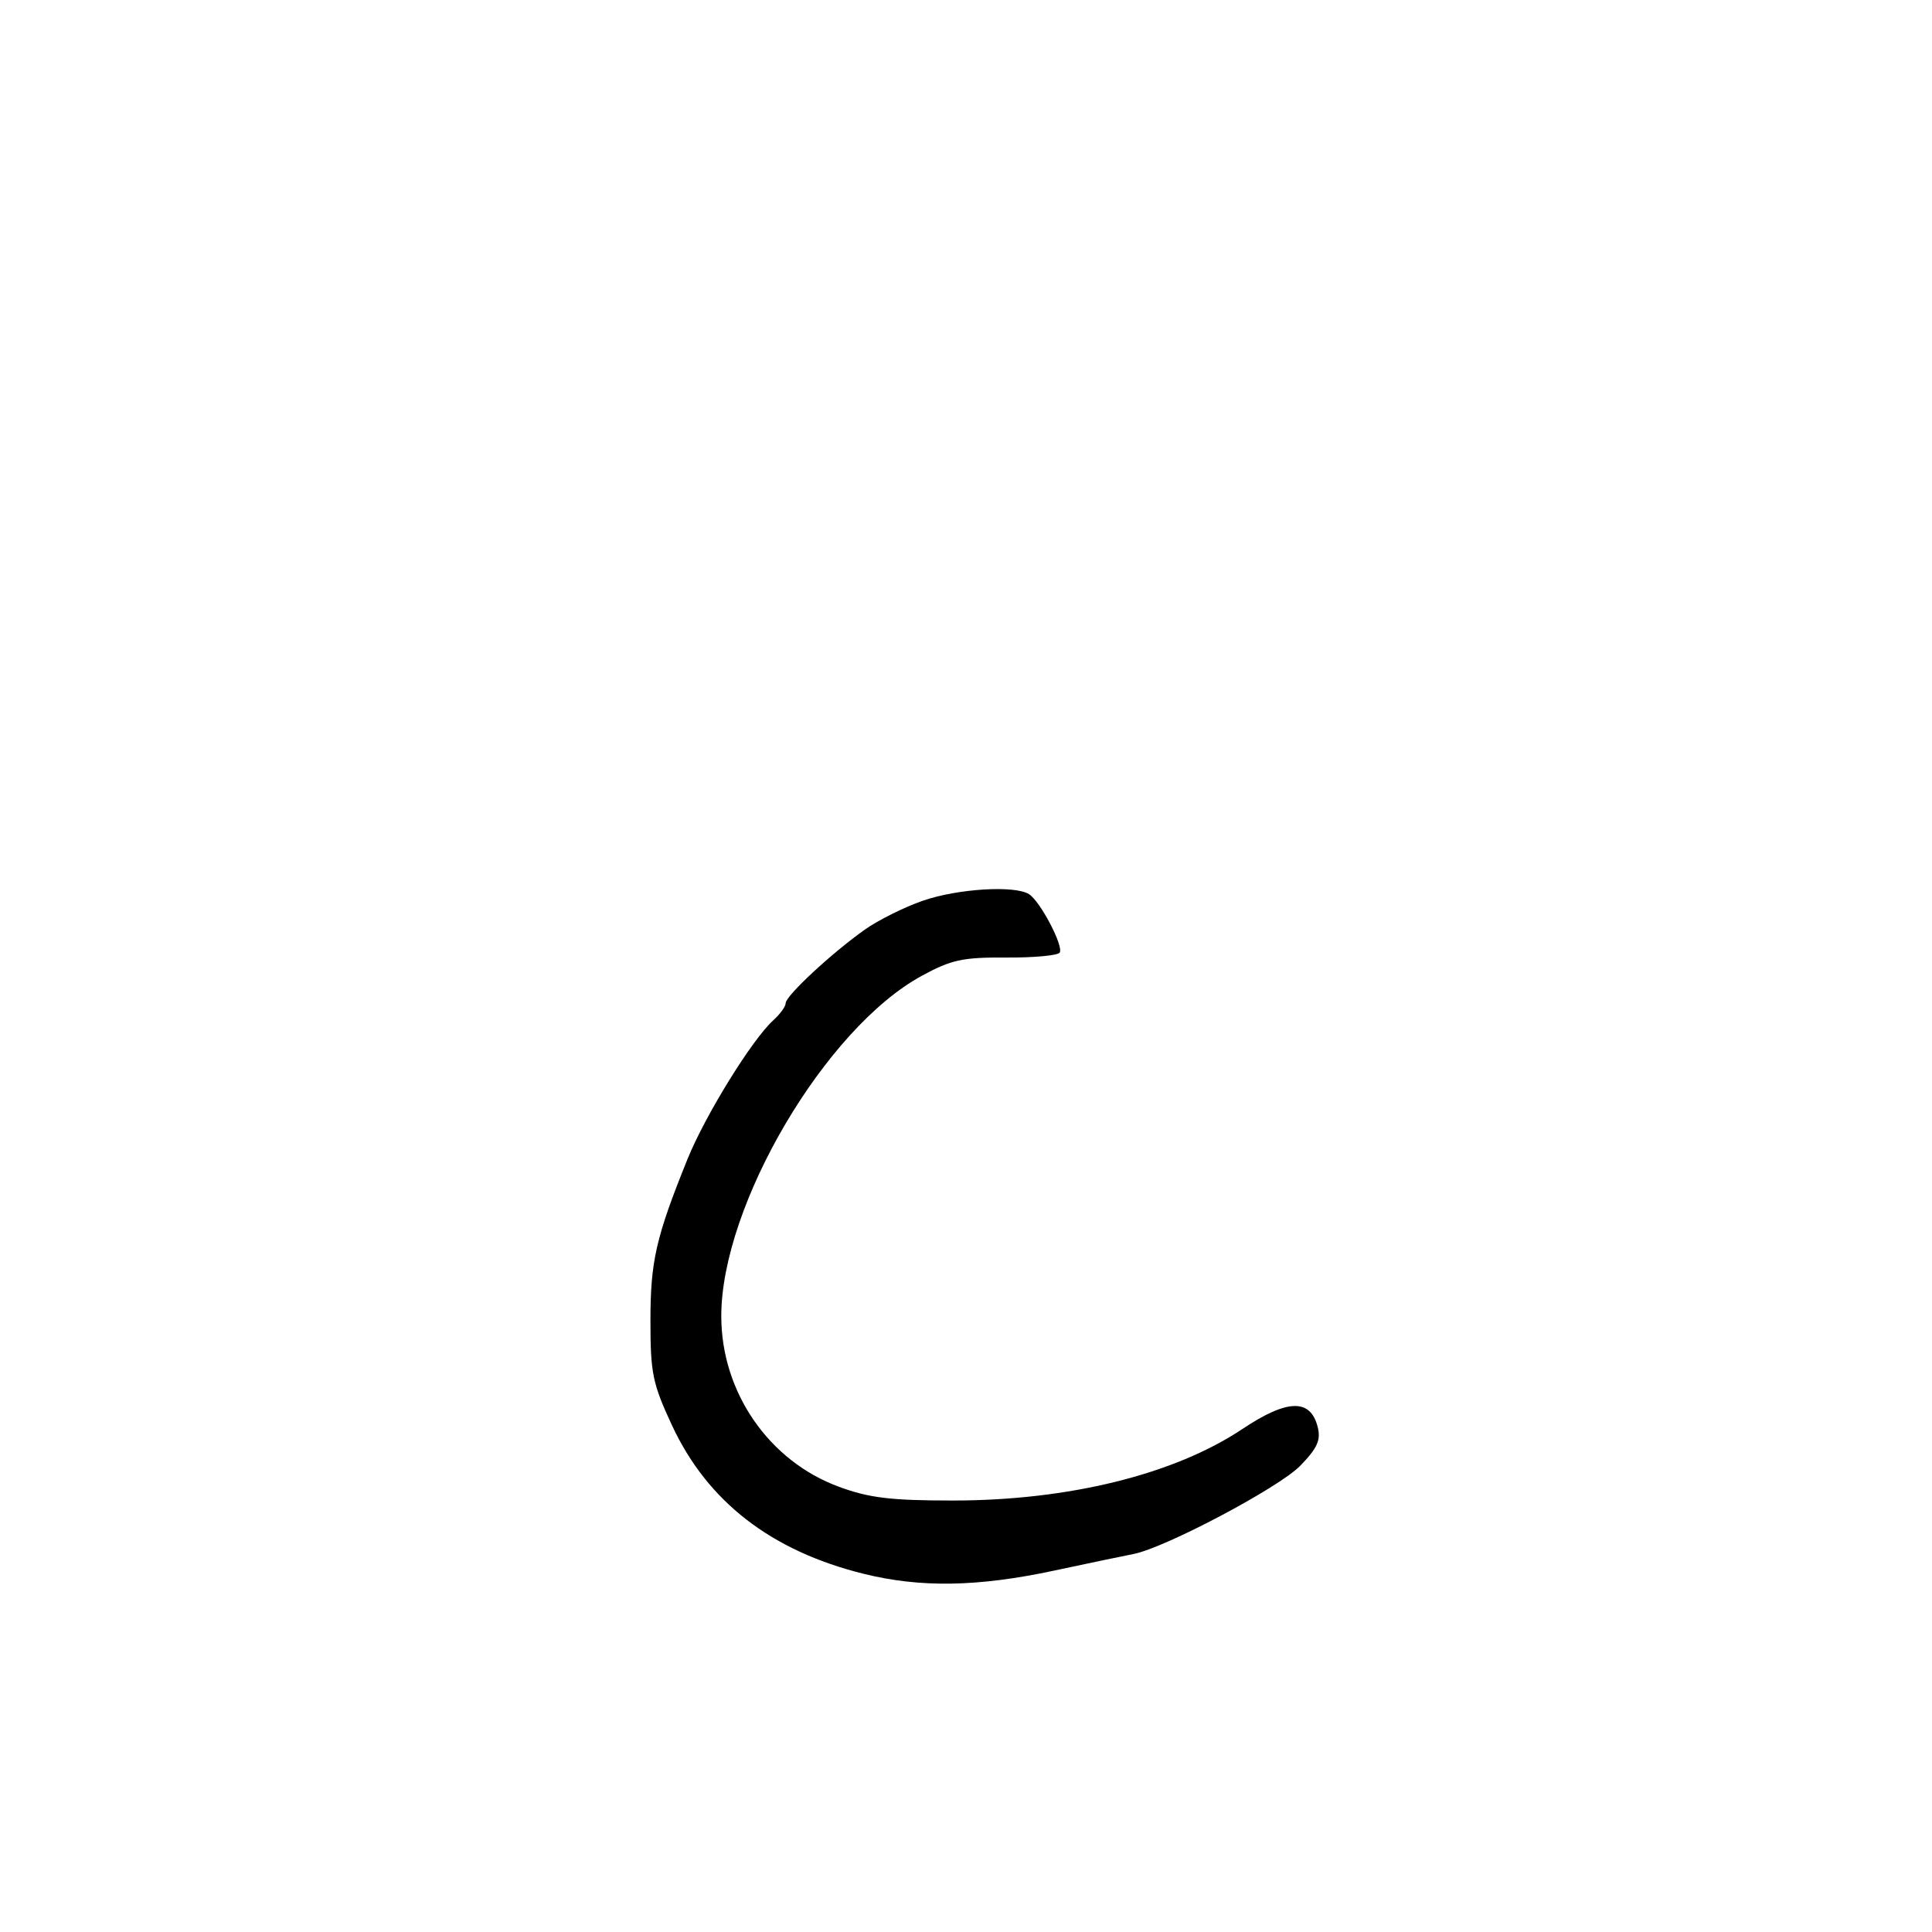 <svg xmlns="http://www.w3.org/2000/svg" width="300" height="300" viewBox="0 0 300 300" version="1.1">
	<path d="M 143.300 139.862 C 140.440 140.850, 136.390 142.867, 134.300 144.343 C 129.180 147.959, 122 154.628, 122 155.767 C 122 156.275, 121.133 157.474, 120.074 158.433 C 116.777 161.417, 109.498 173.197, 106.749 180 C 101.849 192.124, 101 195.831, 101 205.100 C 101 213.239, 101.330 214.841, 104.341 221.316 C 109.844 233.149, 119.720 240.809, 134.064 244.370 C 142.904 246.565, 151.810 246.421, 163.640 243.892 C 169.063 242.733, 174.625 241.569, 176 241.306 C 180.892 240.370, 198.618 230.989, 201.908 227.595 C 204.564 224.855, 205.121 223.617, 204.611 221.587 C 203.496 217.143, 199.896 217.236, 192.928 221.889 C 182.363 228.944, 165.953 233, 147.972 233 C 138.320 233, 134.983 232.599, 130.288 230.873 C 119.382 226.866, 112 216.166, 112 204.367 C 112 187.121, 128.175 159.666, 143.130 151.525 C 147.735 149.020, 149.476 148.643, 156.242 148.686 C 160.534 148.714, 164.273 148.368, 164.551 147.918 C 165.180 146.900, 161.531 139.954, 159.785 138.846 C 157.573 137.442, 148.725 137.987, 143.300 139.862" stroke="none" fill="black" fill-rule="evenodd"/>
</svg>